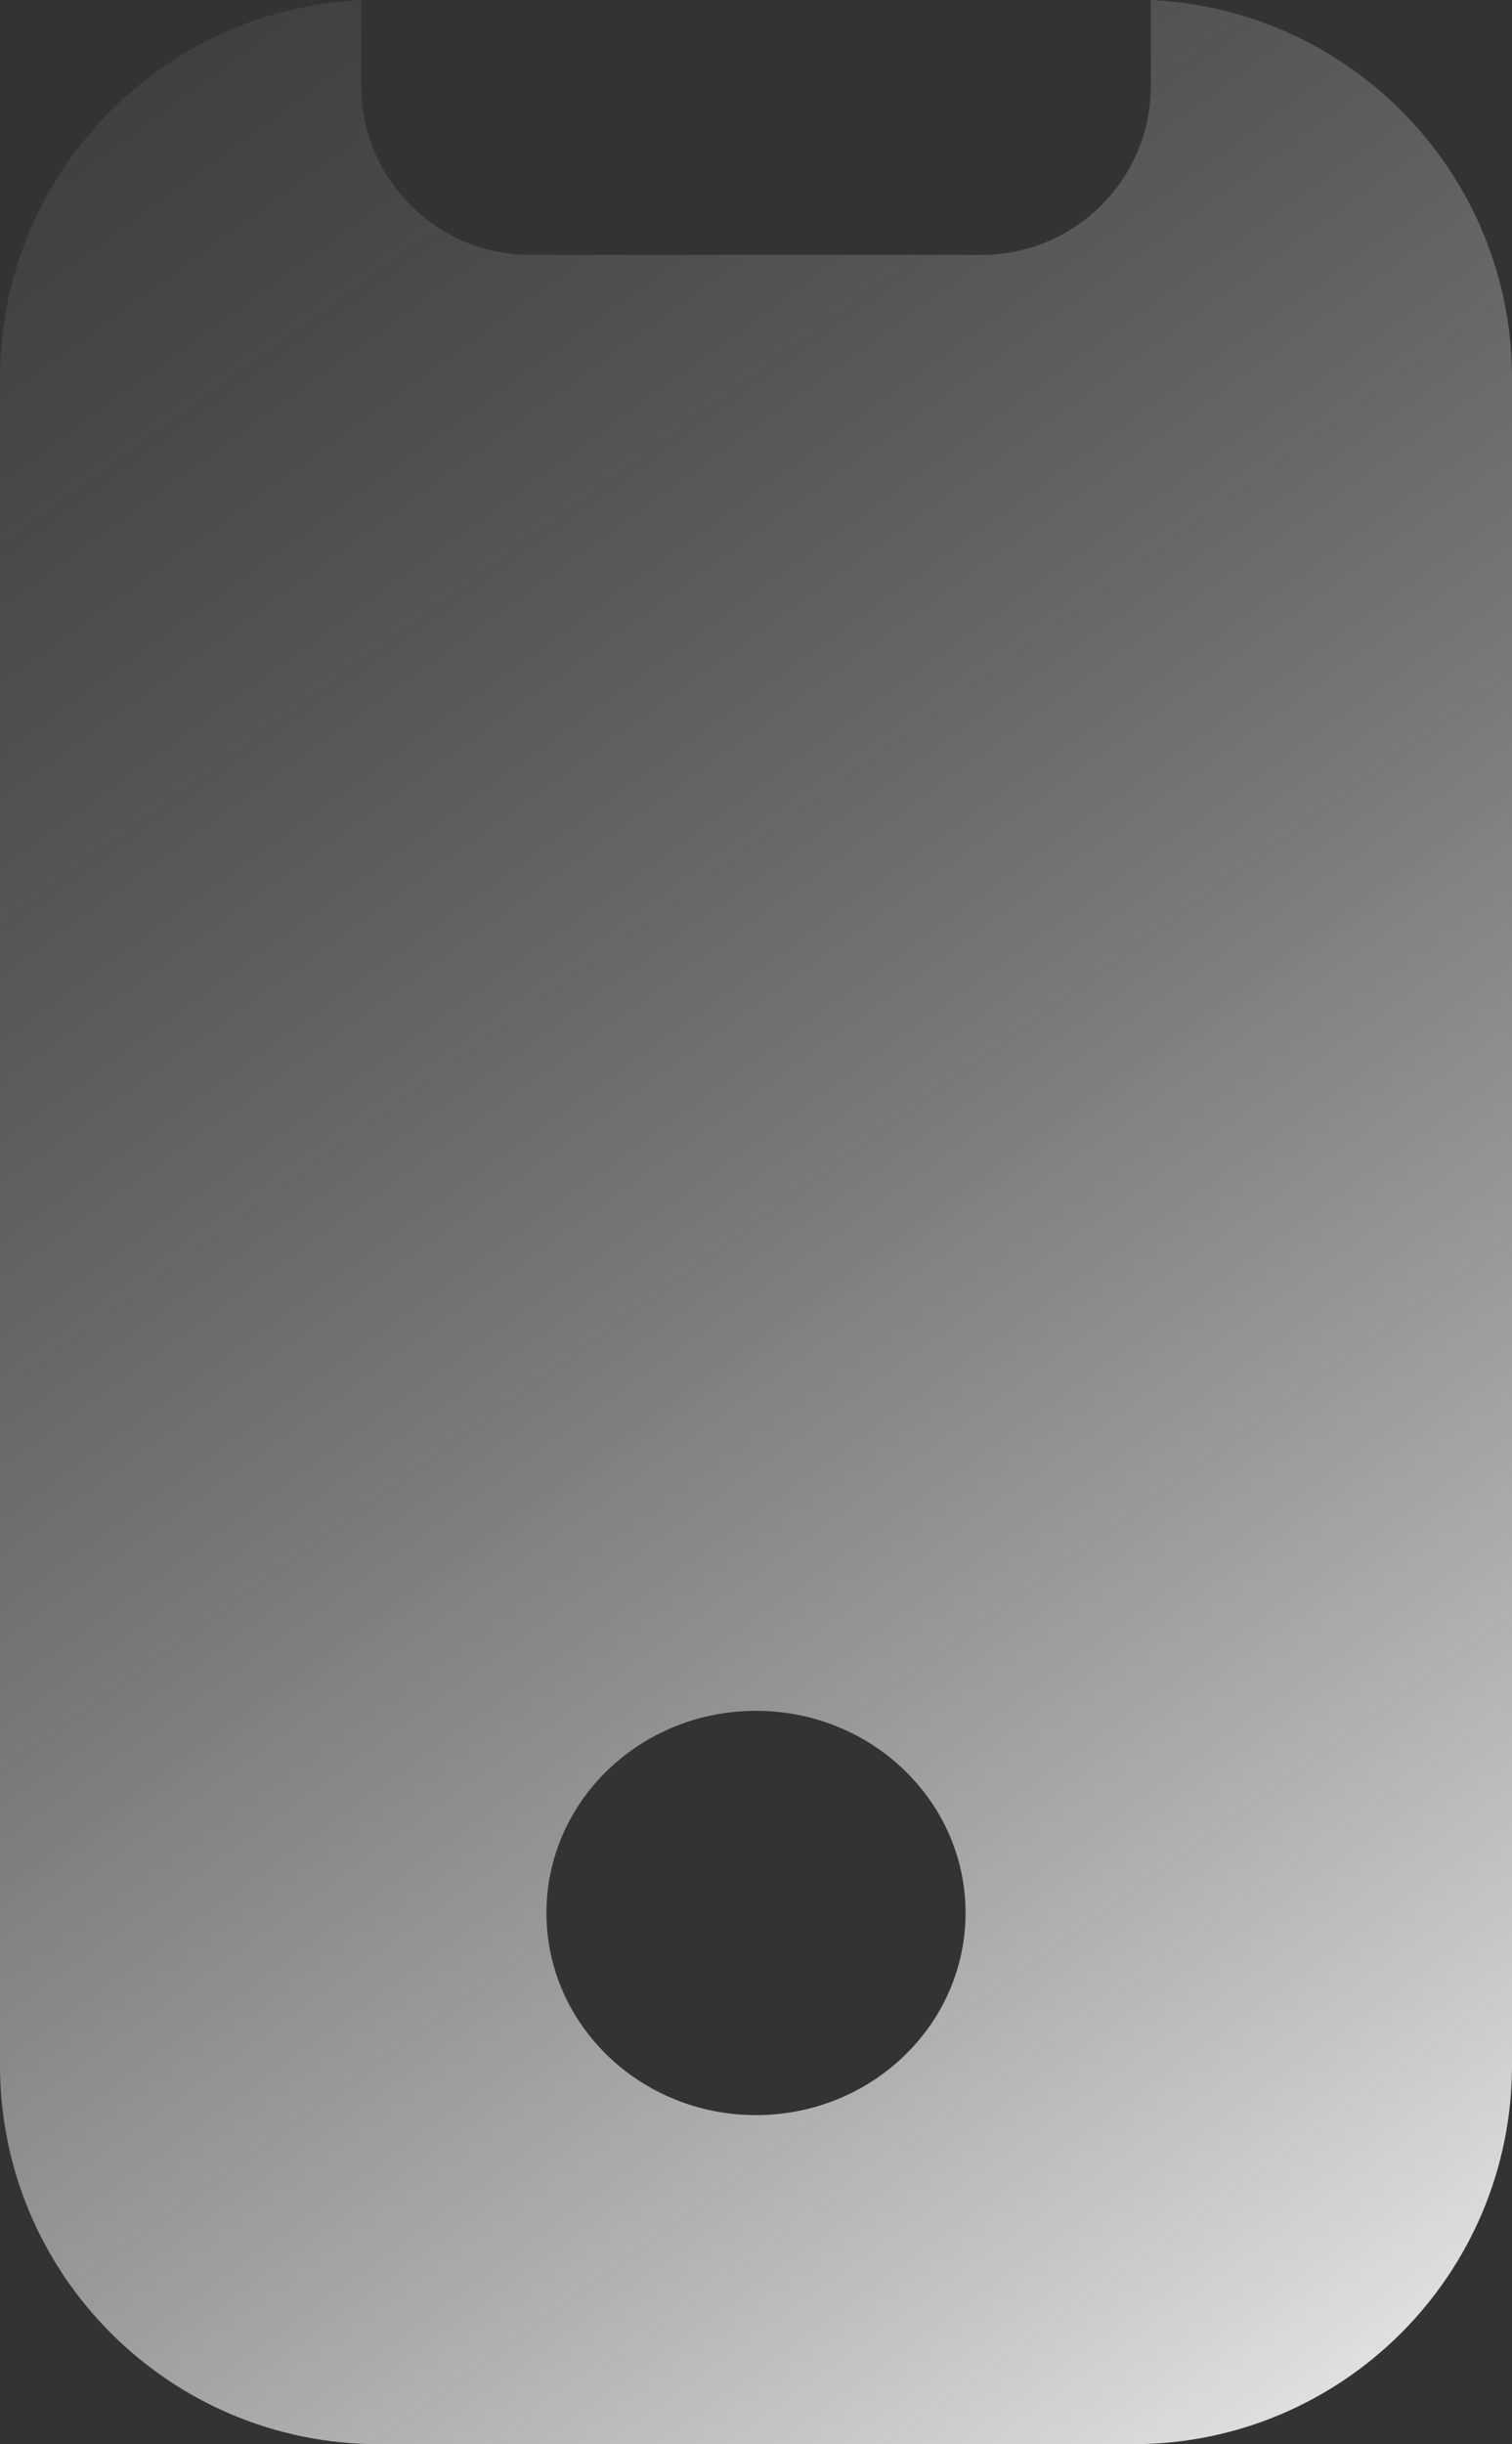 <?xml version="1.0" encoding="UTF-8" standalone="no"?>
<!DOCTYPE svg PUBLIC "-//W3C//DTD SVG 1.1//EN" "http://www.w3.org/Graphics/SVG/1.1/DTD/svg11.dtd">
<!-- Created with Vectornator (http://vectornator.io/) -->
<svg height="100%" stroke-miterlimit="10" style="fill-rule:nonzero;clip-rule:evenodd;stroke-linecap:round;stroke-linejoin:round;" version="1.1" viewBox="155.188 35.156 389.625 629.688" width="100%" xml:space="preserve" xmlns="http://www.w3.org/2000/svg" xmlns:vectornator="http://vectornator.io" xmlns:xlink="http://www.w3.org/1999/xlink">
<rect x="155.188" y="35.156" width="389.625" height="629.688" fill="#333333" stroke="none"/>
<defs>
<linearGradient gradientTransform="matrix(445.933 586.816 -598.202 437.444 130.061 36.124)" gradientUnits="userSpaceOnUse" id="LinearGradient" x1="0" x2="1" y1="0" y2="0">
<stop offset="0" stop-color="#666666" stop-opacity="0.15"/>
<stop offset="1" stop-color="#ffffff" stop-opacity="0.9"/>
</linearGradient>
</defs>
<g id="Layer">
<path d="M248.25 35.156C196.482 37.581 155.187 80.194 155.188 132.562L155.188 567.219C155.188 621.144 198.918 664.844 252.844 664.844L447.156 664.844C501.082 664.844 544.813 621.144 544.812 567.219L544.812 132.562C544.812 80.194 503.518 37.581 451.75 35.156L451.75 57.188C451.75 81.278 432.247 100.813 408.156 100.812L291.844 100.812C267.753 100.812 248.25 81.278 248.25 57.188L248.25 35.156ZM350 475.906C379.823 475.906 404 499.211 404 527.969C404 556.727 379.823 580.062 350 580.062C320.177 580.063 296 556.727 296 527.969C296 499.21 320.177 475.906 350 475.906Z" fill="url(#LinearGradient)" fill-rule="nonzero" opacity="1" stroke="none"/>
</g>
</svg>